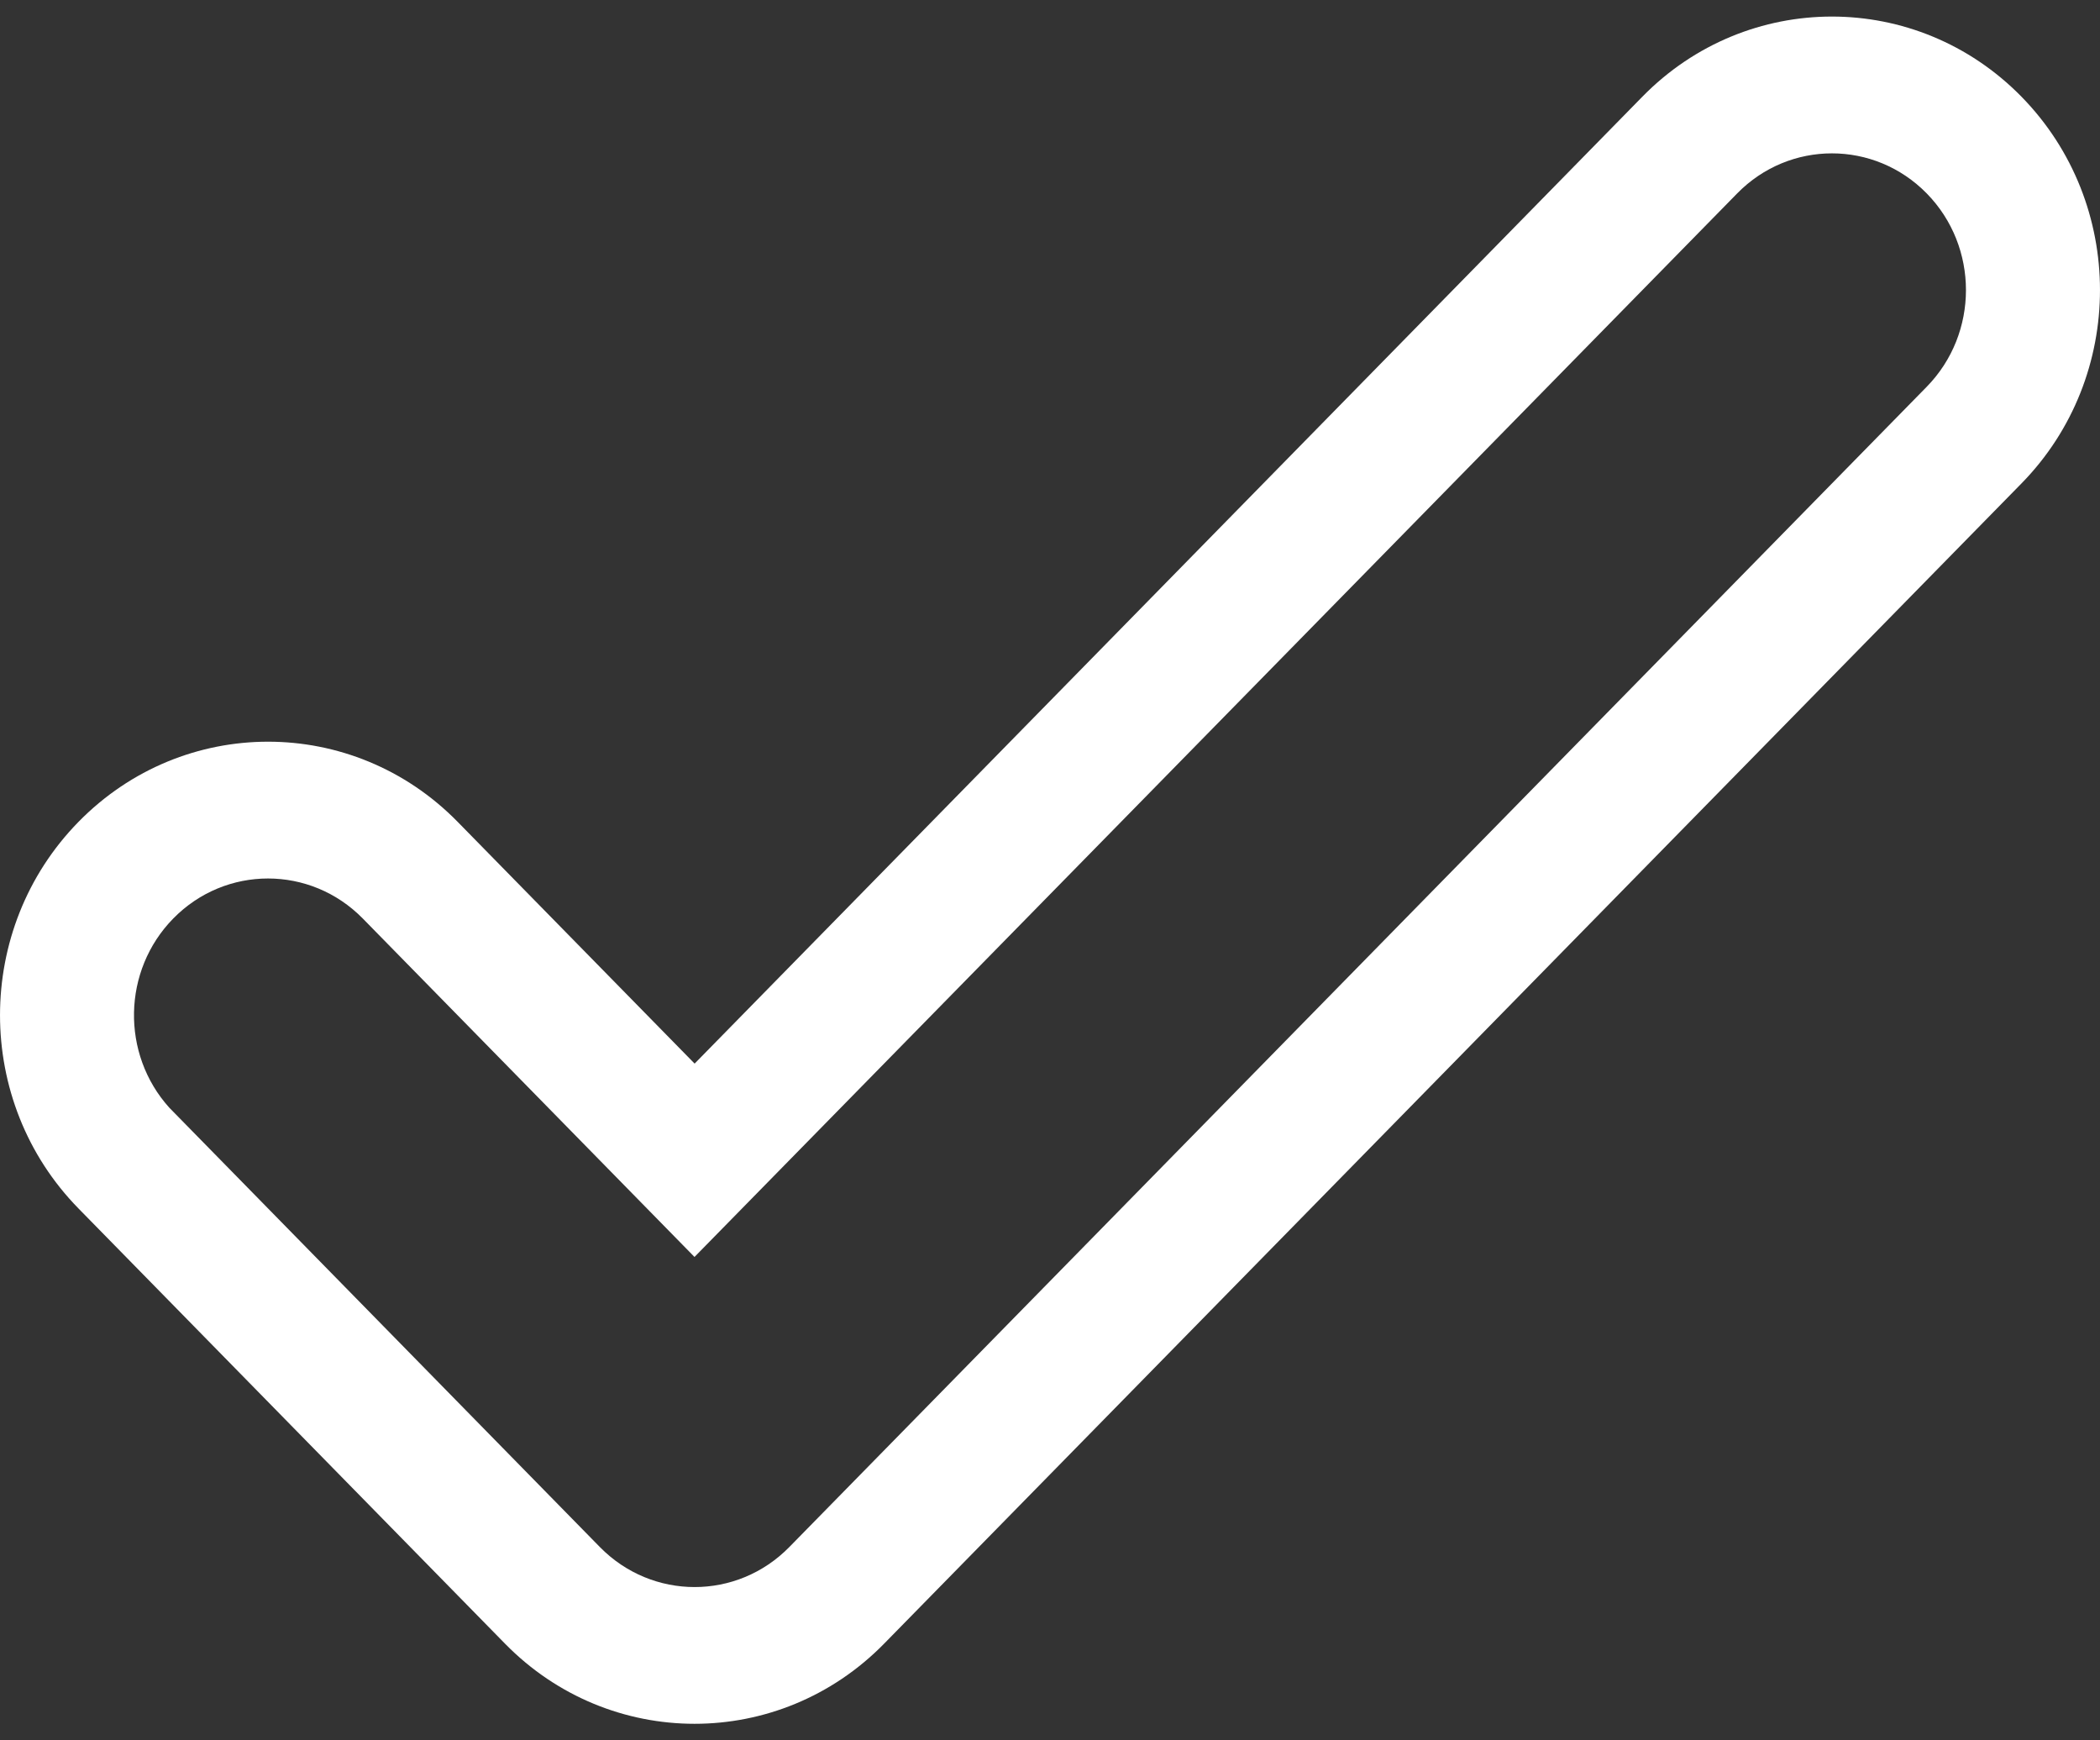 <svg width="35" height="29" viewBox="0 0 35 29" fill="none" xmlns="http://www.w3.org/2000/svg">
<rect x="0" y="0" width="35" height="29" fill="#333333" stroke="none"/>
<path d="M33.691 1.611C31.946 -0.169 29.118 -0.169 27.373 1.611L11.577 17.723L7.627 13.694C5.882 11.914 3.054 11.914 1.309 13.694C-0.436 15.474 -0.436 18.359 1.309 20.138L8.417 27.389C10.162 29.169 12.99 29.169 14.735 27.389L33.691 8.056C35.436 6.276 35.436 3.391 33.691 1.611ZM32.112 6.445C32.112 6.445 13.451 25.479 13.156 25.778C12.284 26.668 10.87 26.668 9.997 25.778C9.997 25.778 2.844 18.482 2.822 18.458C2.015 17.564 2.038 16.172 2.887 15.306C3.759 14.416 5.174 14.416 6.047 15.306L11.575 20.945L28.953 3.223C29.825 2.333 31.239 2.333 32.112 3.223C32.984 4.112 32.984 5.555 32.112 6.445Z" fill="white"/>
</svg>
